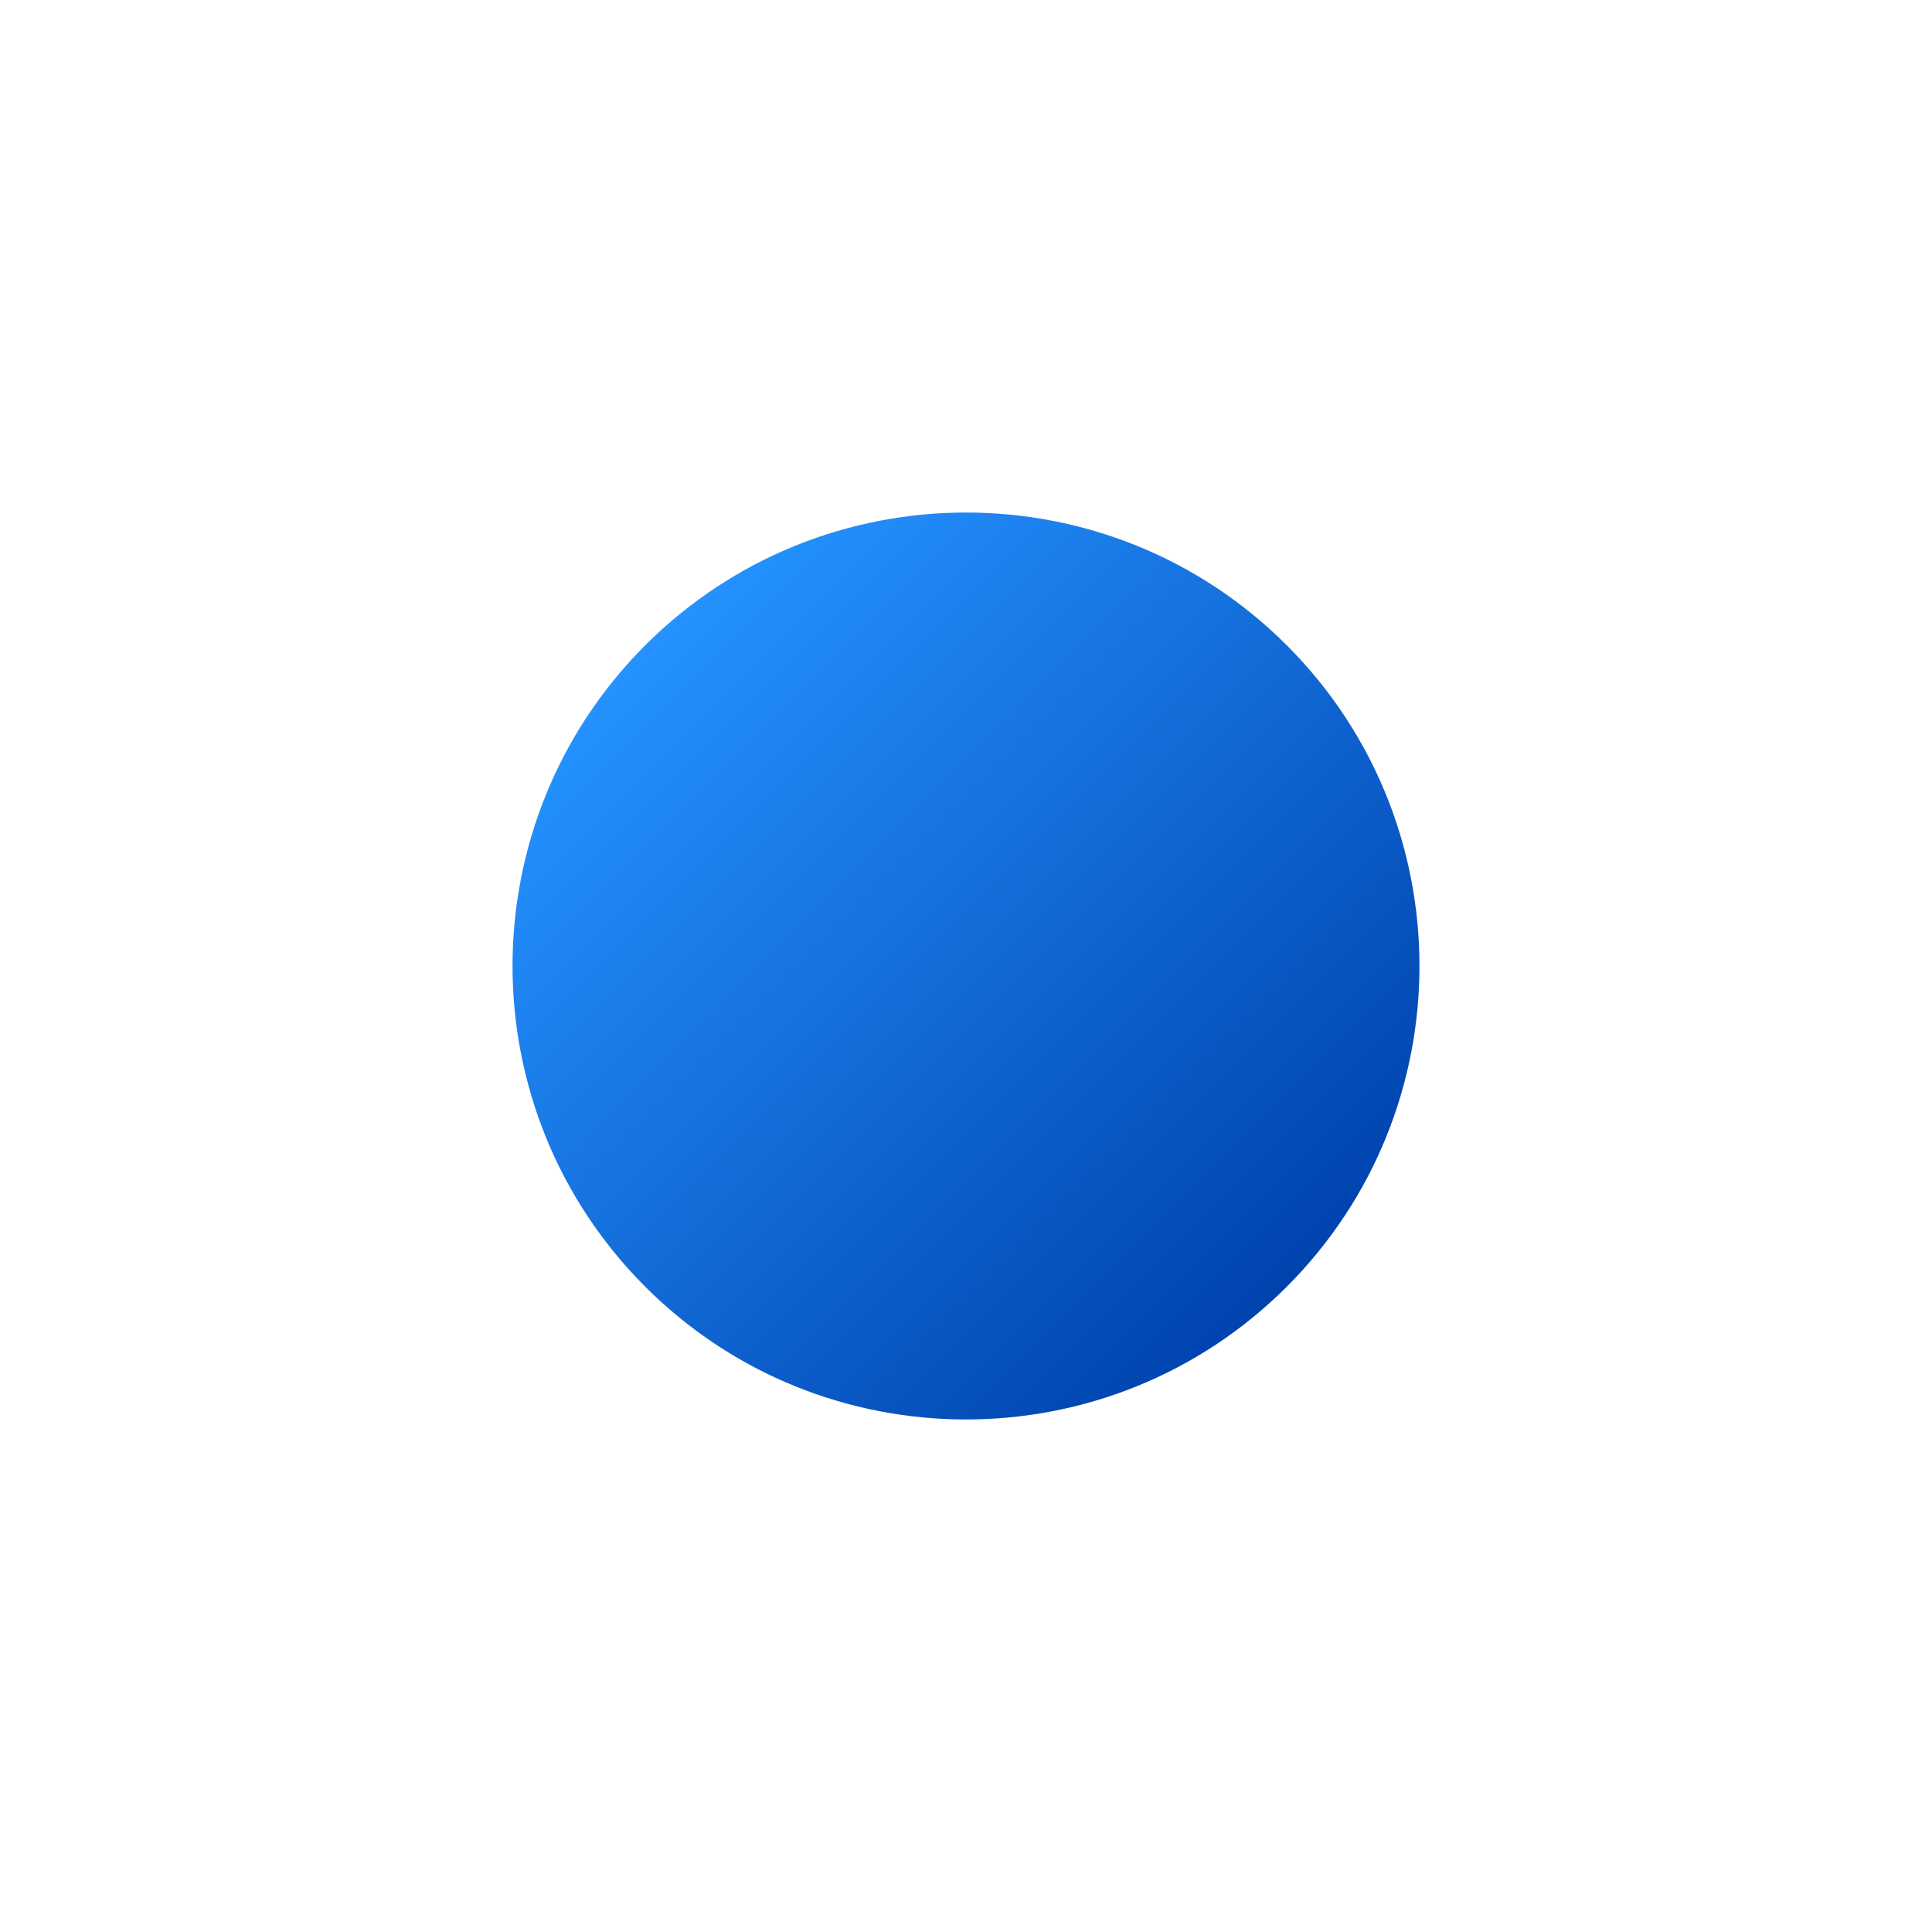 <svg id="Layer_2_00000087377318999033629720000001738481038400639915_" enable-background="new 0 0 512 512" height="512" viewBox="0 0 512 512" width="512" xmlns="http://www.w3.org/2000/svg" xmlns:xlink="http://www.w3.org/1999/xlink"><linearGradient id="_26_00000182502809535847072540000012612297124043720126_" gradientTransform="matrix(1 0 0 -1 0 513.58)" gradientUnits="userSpaceOnUse" x1="171" x2="341" y1="342.58" y2="172.58"><stop offset="0" stop-color="#2492ff"/><stop offset="1" stop-color="#0043ae"/></linearGradient><g id="Icon"><path id="_26" d="m341 341c-46.9 46.9-123.1 46.9-170 0s-46.9-123.1 0-170 123.1-46.9 170 0 46.9 123.1 0 170z" fill="url(#_26_00000182502809535847072540000012612297124043720126_)"/></g></svg>